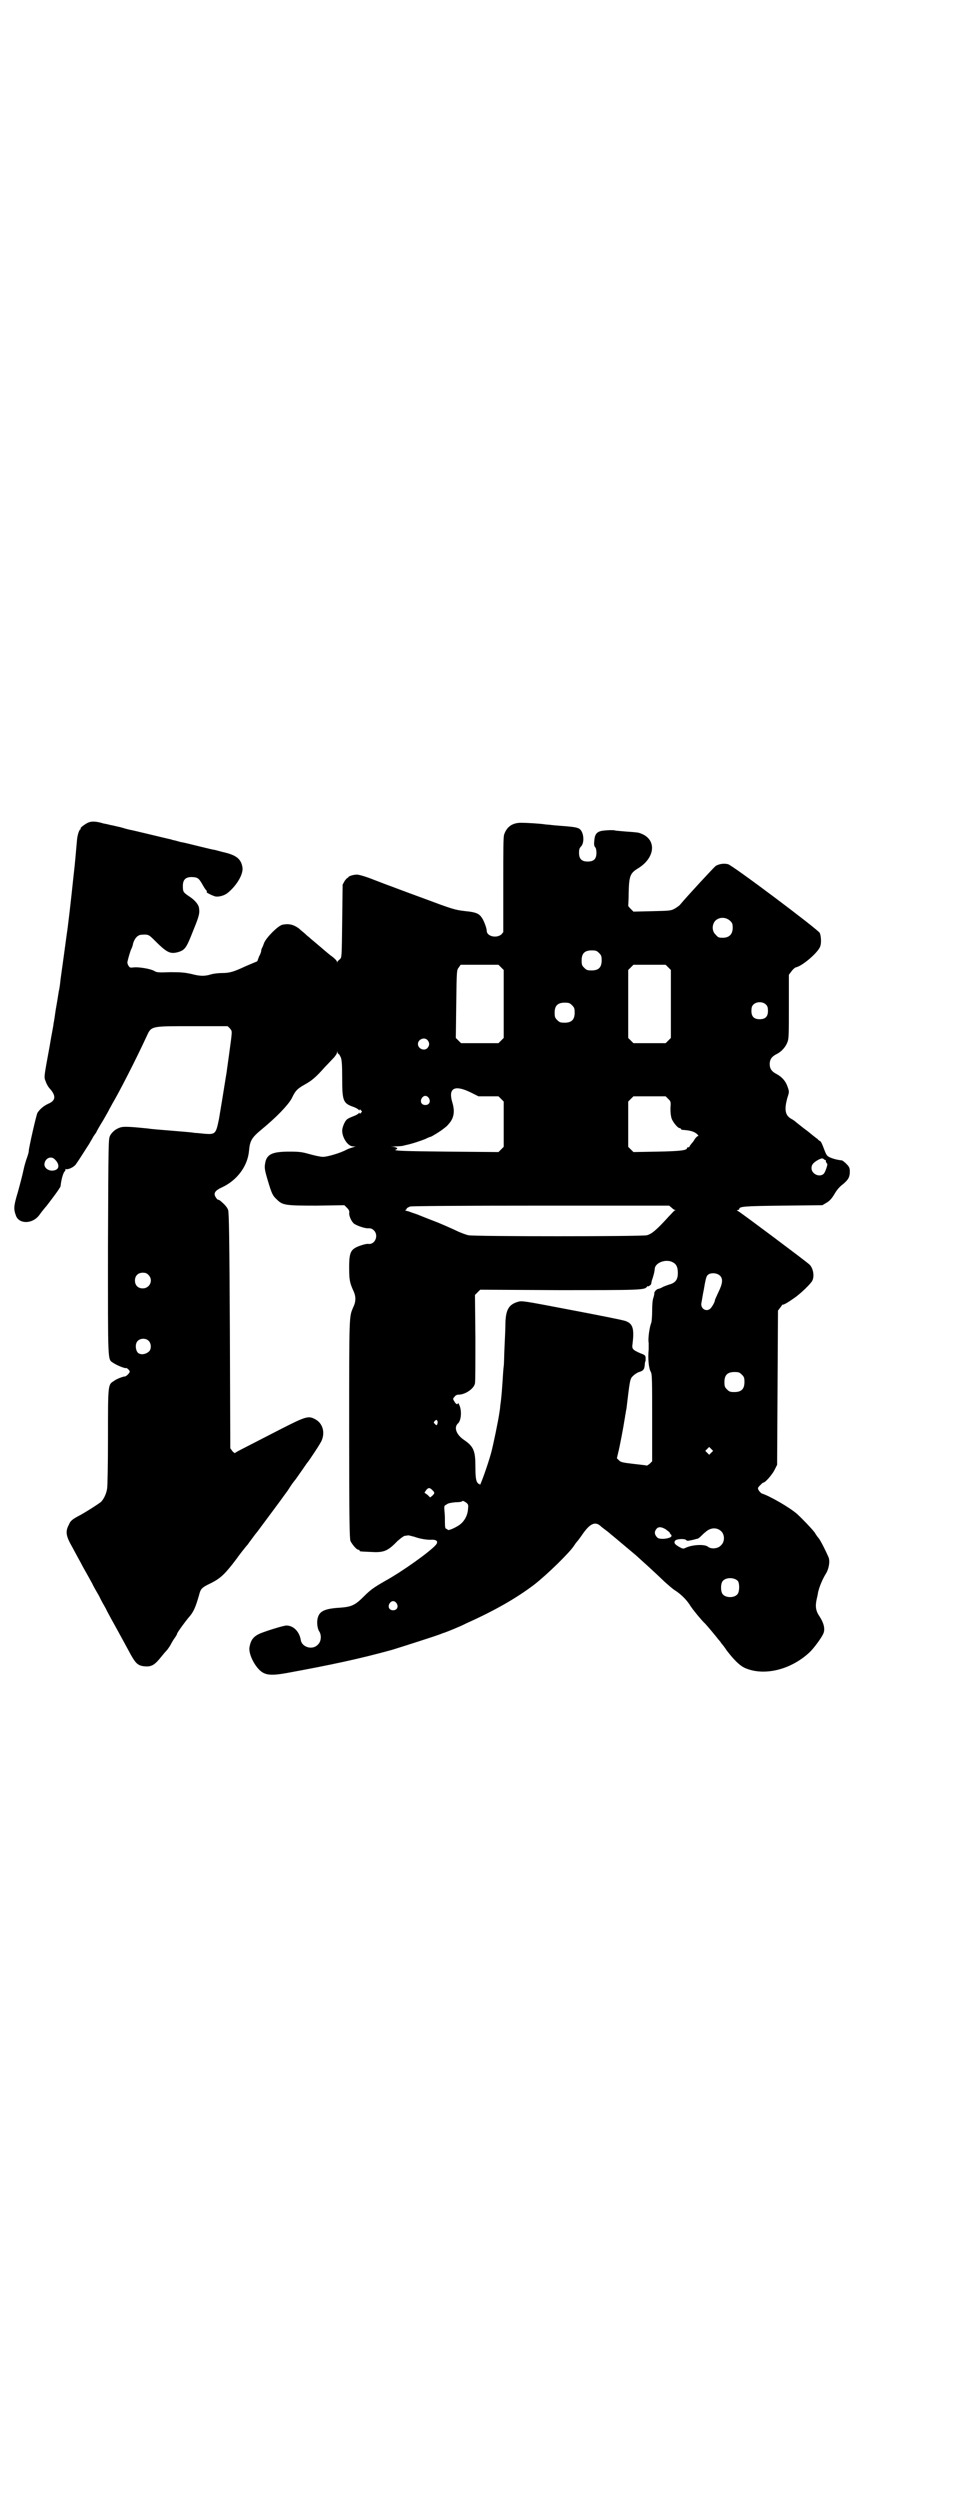 <?xml version="1.0" standalone="no"?>
<!DOCTYPE svg PUBLIC "-//W3C//DTD SVG 20010904//EN"
 "http://www.w3.org/TR/2001/REC-SVG-20010904/DTD/svg10.dtd">
<svg version="1.0" xmlns="http://www.w3.org/2000/svg"
 width="1106pt" height="2870pt" viewBox="0 0 1106 2870"
 preserveAspectRatio="xMidYMid meet">
<g transform="translate(0,2870) scale(0.5,-0.5)"
fill="#000000" stroke="none">
<path d="M204 3852 c-6 -2 -20 -12 -19 -14 1 -1 0 -2 0 -2 -3 0 -7 -13 -8 -23
-3 -34 -5 -58 -8 -83 -7 -67 -13 -118 -16 -137 -2 -16 -10 -73 -14 -102 -1
-11 -3 -24 -4 -27 -2 -12 -3 -20 -7 -42 -2 -14 -4 -28 -5 -32 0 -4 -5 -27 -9
-52 -14 -76 -13 -70 -9 -81 2 -6 6 -13 10 -17 14 -16 13 -27 -4 -34 -11 -5
-20 -13 -25 -21 -3 -6 -20 -81 -20 -88 0 -3 -2 -9 -4 -15 -2 -5 -6 -18 -8 -28
-2 -10 -8 -33 -13 -51 -10 -33 -10 -39 -4 -55 8 -19 38 -18 53 2 5 7 9 12 14
18 2 2 5 6 8 10 3 4 10 13 15 20 6 8 11 16 12 18 2 18 6 30 9 34 2 2 3 4 2 5
0 1 0 1 1 1 6 -2 20 5 24 12 8 11 22 34 30 46 3 6 8 13 9 16 2 3 5 7 7 10 1 3
8 15 16 28 7 12 13 23 13 23 0 1 4 7 8 15 15 25 54 101 78 153 12 26 8 25 106
25 l81 0 5 -5 c5 -6 5 -6 3 -24 -2 -16 -9 -66 -10 -73 0 -2 -1 -7 -2 -13 -4
-26 -12 -74 -16 -98 -7 -34 -8 -36 -33 -34 -9 1 -20 2 -23 2 -3 1 -27 3 -52 5
-25 2 -50 4 -54 5 -39 4 -55 5 -63 3 -11 -3 -20 -10 -25 -19 -4 -8 -4 -9 -5
-255 0 -273 -1 -258 12 -267 9 -6 27 -13 29 -12 1 2 9 -5 9 -8 0 -3 -7 -10
-10 -11 -5 0 -21 -6 -27 -11 -13 -8 -13 -8 -13 -128 0 -65 -1 -113 -2 -119 -2
-13 -9 -26 -15 -31 -8 -6 -30 -20 -44 -28 -21 -11 -25 -14 -29 -24 -8 -15 -7
-25 8 -51 7 -13 15 -28 19 -35 6 -12 14 -25 27 -49 3 -7 11 -20 16 -29 4 -9
11 -21 15 -28 3 -7 9 -17 12 -23 19 -34 40 -73 46 -84 12 -21 17 -25 35 -26
13 0 20 4 35 23 4 5 10 12 13 15 2 3 6 8 8 12 2 4 6 11 9 15 3 4 6 9 6 11 3 6
20 29 26 36 11 12 16 23 24 51 4 16 6 18 29 29 21 11 31 20 58 56 4 6 21 28
26 33 0 1 5 7 10 14 5 7 9 12 10 13 1 1 20 27 38 51 6 8 14 19 17 23 3 4 10
14 16 22 9 14 11 17 16 23 1 1 8 11 15 21 7 10 13 19 14 20 3 3 31 45 33 51 8
19 2 39 -14 48 -16 9 -21 8 -78 -21 -97 -50 -106 -54 -107 -56 0 -1 -3 1 -6 4
l-5 7 -1 270 c-1 209 -2 272 -4 277 -2 6 -8 13 -19 22 -2 1 -4 2 -5 2 -1 0 -3
3 -5 6 -5 9 -1 15 17 23 33 16 57 48 60 83 2 23 6 30 29 49 34 28 60 55 69 71
8 17 12 22 30 32 16 9 25 16 47 41 8 8 17 18 21 22 3 4 6 8 6 10 0 4 1 4 1 1
1 -2 2 -4 3 -4 1 0 3 -4 5 -8 2 -6 3 -16 3 -48 0 -51 2 -57 25 -65 6 -2 11 -5
13 -7 1 -2 2 -2 2 0 0 2 1 1 3 -1 3 -3 3 -3 0 -6 -2 -2 -3 -3 -3 -1 0 2 -1 2
-2 0 -2 -2 -7 -5 -13 -7 -5 -2 -12 -5 -14 -7 -5 -4 -11 -18 -11 -26 0 -16 13
-36 25 -36 l6 0 -6 -2 c-3 -1 -10 -3 -14 -5 -14 -8 -45 -17 -55 -17 -6 0 -19
3 -30 6 -18 5 -23 6 -47 6 -37 0 -50 -5 -55 -22 -3 -14 -3 -17 5 -44 9 -30 11
-35 21 -44 13 -13 19 -14 91 -14 l64 1 6 -6 c5 -5 6 -8 5 -13 0 -7 6 -20 12
-24 8 -5 26 -11 33 -10 5 0 8 -1 12 -5 11 -11 3 -32 -12 -31 -3 1 -11 -1 -17
-3 -24 -8 -28 -14 -28 -50 0 -28 1 -35 9 -53 7 -14 7 -26 0 -40 -9 -22 -9 -13
-9 -278 0 -216 1 -252 3 -258 4 -8 14 -20 18 -20 2 0 3 -1 3 -2 0 -2 0 -2 24
-3 31 -2 40 1 63 25 8 7 15 12 17 12 3 0 6 1 8 1 2 0 8 -2 13 -3 13 -5 32 -8
42 -7 11 0 14 -5 8 -12 -14 -16 -77 -61 -117 -83 -26 -15 -33 -20 -48 -35 -20
-20 -28 -24 -54 -26 -36 -2 -48 -8 -52 -23 -3 -10 -1 -25 3 -31 6 -9 5 -24 -3
-31 -12 -13 -36 -6 -39 10 -3 20 -17 34 -33 34 -7 0 -45 -12 -60 -18 -16 -7
-22 -15 -25 -32 -2 -13 8 -36 21 -50 13 -14 26 -16 65 -9 98 18 165 32 241 53
26 8 98 31 111 36 3 1 7 3 8 3 4 1 39 15 52 22 67 30 115 58 155 88 31 24 84
76 93 91 1 1 3 5 5 7 2 2 9 11 15 20 17 24 29 29 42 16 1 -1 5 -4 9 -7 4 -3 8
-6 9 -7 1 -1 7 -6 12 -10 12 -10 12 -10 50 -42 22 -20 39 -35 66 -61 8 -7 18
-16 23 -19 14 -9 26 -21 34 -33 5 -9 29 -38 36 -44 2 -2 25 -29 30 -36 3 -3 6
-7 7 -9 1 -1 7 -8 12 -16 17 -22 29 -34 41 -40 44 -20 106 -5 149 35 10 9 28
34 32 43 5 11 1 25 -8 39 -9 13 -11 23 -7 41 2 8 3 14 3 15 3 13 10 30 18 43
7 11 10 29 6 38 -6 14 -19 40 -23 44 -2 2 -6 8 -9 13 -7 9 -27 30 -40 42 -17
15 -64 42 -81 47 -2 1 -5 4 -7 7 -3 5 -3 6 3 12 3 3 6 6 7 6 5 0 21 19 26 29
l6 12 1 177 1 177 6 8 c3 4 5 7 5 6 0 -2 11 4 25 14 14 9 40 34 43 41 5 10 2
29 -7 37 -6 6 -157 119 -163 122 -4 2 -4 3 -1 3 1 0 3 1 3 2 0 6 9 7 100 8
l91 1 10 6 c7 4 12 10 18 20 5 9 12 17 19 22 12 10 16 16 16 29 0 8 -1 11 -8
18 -4 4 -9 8 -11 8 -12 1 -28 6 -32 10 -3 2 -6 10 -9 18 -3 8 -6 15 -8 16 -2
1 -5 3 -6 5 -2 1 -12 9 -23 18 -11 8 -23 18 -27 21 -3 3 -8 6 -10 7 -15 8 -17
22 -9 50 4 12 4 13 0 24 -4 12 -12 22 -25 29 -12 6 -16 13 -16 23 0 10 4 17
16 23 12 6 21 17 25 28 3 8 3 20 3 82 l0 72 6 8 c3 4 7 8 10 9 15 3 51 34 56
48 3 8 2 24 -1 31 -4 8 -201 156 -211 158 -9 2 -19 1 -28 -4 -5 -4 -66 -70
-81 -88 -2 -3 -8 -7 -13 -10 -9 -5 -11 -5 -52 -6 l-43 -1 -6 6 c-4 4 -6 7 -6
7 0 1 1 14 1 30 1 38 3 45 21 56 40 24 44 66 8 80 -7 3 -10 3 -37 5 -12 1 -22
2 -22 2 -3 2 -25 1 -34 -1 -10 -3 -14 -8 -15 -23 -1 -8 0 -12 2 -14 2 -2 3 -7
3 -13 0 -14 -6 -20 -20 -20 -14 0 -20 6 -20 20 0 8 1 11 5 15 8 9 6 33 -4 40
-6 4 -16 5 -56 8 -9 1 -18 2 -21 2 -10 2 -45 4 -57 4 -20 0 -33 -9 -39 -27 -2
-5 -2 -35 -2 -116 l0 -108 -4 -5 c-11 -10 -34 -5 -34 8 0 6 -7 25 -12 31 -6 9
-15 12 -36 14 -26 3 -29 4 -104 32 -36 13 -67 25 -70 26 -3 1 -19 7 -37 14
-20 8 -35 12 -39 12 -9 0 -20 -4 -20 -6 0 -2 -1 -2 -1 -1 -1 0 -4 -3 -7 -7
l-5 -9 -1 -84 c-1 -82 -1 -83 -5 -87 -2 -2 -5 -4 -6 -6 -1 -3 -1 -3 -1 0 0 2
-5 7 -10 11 -6 4 -15 12 -21 17 -6 5 -15 13 -20 17 -6 5 -12 10 -14 12 -3 2
-6 5 -8 7 -2 2 -9 7 -14 12 -12 9 -23 12 -38 9 -10 -2 -36 -28 -42 -41 -2 -5
-4 -11 -5 -12 -1 -2 -2 -5 -2 -7 0 -2 -2 -8 -5 -13 l-4 -11 -26 -11 c-28 -13
-37 -16 -55 -16 -7 0 -18 -1 -25 -3 -16 -5 -27 -4 -46 1 -14 3 -22 4 -47 4
-27 -1 -32 -1 -38 3 -9 5 -35 9 -46 8 -9 -1 -10 -1 -13 4 -2 3 -3 7 -2 10 2 9
7 26 9 29 1 2 3 7 4 13 4 12 11 19 20 19 14 1 16 0 27 -11 30 -30 37 -34 56
-29 16 5 19 9 35 50 14 34 15 40 13 52 -1 7 -9 17 -21 25 -15 10 -16 11 -16
25 0 16 8 22 26 20 8 -1 11 -3 18 -15 4 -7 8 -14 10 -15 1 -2 2 -4 1 -4 -4 0
12 -8 19 -10 8 -2 22 2 29 8 21 17 36 43 34 58 -3 20 -14 29 -46 36 -11 3 -11
3 -19 5 -3 0 -18 4 -35 8 -16 4 -36 9 -43 10 -7 2 -14 4 -15 4 -1 0 -4 1 -7 2
-6 1 -87 21 -94 22 -9 2 -11 3 -22 6 -6 1 -16 4 -23 5 -7 2 -13 3 -14 3 -16 5
-27 6 -35 3z m1473 -226 c5 -5 6 -7 6 -16 0 -15 -8 -23 -23 -23 -9 0 -11 1
-16 7 -9 8 -9 23 -1 32 9 9 24 9 34 0z m-301 -74 c5 -5 6 -7 6 -17 0 -16 -7
-23 -23 -23 -10 0 -12 1 -17 6 -5 5 -6 7 -6 17 0 16 7 23 23 23 10 0 12 -1 17
-6z m-225 -33 l6 -6 0 -78 0 -78 -6 -6 -6 -6 -43 0 -43 0 -6 6 -6 6 1 78 c1
78 1 78 6 84 l4 6 43 0 44 0 6 -6z m384 0 l6 -6 0 -78 0 -78 -6 -6 -6 -6 -37
0 -37 0 -6 6 -6 6 0 78 0 78 6 6 6 6 37 0 37 0 6 -6z m225 -86 c3 -3 4 -7 4
-14 0 -13 -6 -19 -19 -19 -13 0 -19 6 -19 19 0 7 1 11 4 14 7 8 23 8 30 0z
m-446 -1 c5 -5 6 -7 6 -17 0 -16 -7 -23 -23 -23 -10 0 -12 1 -17 6 -5 5 -6 7
-6 17 0 16 7 23 23 23 10 0 12 -1 17 -6z m-332 -80 c5 -6 5 -12 0 -18 -7 -8
-22 -2 -22 9 0 11 15 17 22 9z m99 -120 l18 -9 23 0 23 0 6 -6 6 -6 0 -52 0
-52 -6 -6 -6 -6 -117 1 c-104 1 -128 2 -118 5 5 2 2 5 -7 6 -8 0 -7 0 5 1 7 0
15 1 16 1 0 0 4 1 8 2 15 3 35 10 45 14 6 3 11 5 12 5 2 0 23 13 29 18 8 6 9
7 14 13 11 13 13 28 7 48 -10 33 5 41 42 23z m-96 -13 c5 -8 1 -16 -8 -16 -9
0 -13 8 -8 16 2 3 5 5 8 5 3 0 6 -2 8 -5z m550 -2 c6 -6 6 -6 5 -22 0 -11 1
-18 3 -24 4 -9 14 -21 18 -21 2 0 3 -1 3 -2 0 -1 1 -1 3 -2 16 -1 25 -3 32 -8
4 -3 6 -6 5 -6 -2 0 -5 -3 -8 -7 -2 -4 -6 -9 -8 -11 -2 -3 -4 -5 -4 -6 0 -1
-1 -2 -3 -2 -2 0 -3 -1 -3 -2 0 -5 -15 -7 -68 -8 l-55 -1 -6 6 -6 6 0 52 0 52
6 6 6 6 37 0 37 0 6 -6z m-1410 -138 c11 -10 12 -21 3 -25 -12 -5 -26 2 -26
13 1 13 14 20 23 12z m1771 -2 c1 0 1 -1 1 -4 1 -2 2 -4 3 -5 2 0 -4 -19 -8
-23 -10 -9 -28 0 -28 13 0 8 4 13 17 20 7 3 8 3 11 1 2 -2 4 -3 4 -2z m-353
-110 c3 -3 6 -5 8 -5 1 0 1 -1 -1 -1 -2 -1 -7 -7 -13 -13 -29 -32 -40 -41 -51
-44 -13 -3 -394 -3 -410 0 -5 1 -19 6 -31 12 -11 5 -33 15 -49 21 -16 6 -33
13 -38 15 -6 2 -15 5 -20 7 -6 1 -9 3 -7 3 1 0 3 1 3 3 0 1 3 3 8 5 4 1 113 2
301 2 l294 0 6 -5z m4 -126 c7 -4 10 -11 10 -24 0 -14 -5 -21 -16 -25 -4 -1
-12 -4 -17 -6 -5 -3 -10 -5 -12 -5 -4 -1 -10 -7 -9 -11 0 -1 -1 -6 -2 -9 -2
-5 -3 -15 -3 -30 0 -12 -1 -25 -2 -28 -4 -9 -8 -37 -6 -46 0 -4 0 -11 0 -15
-2 -22 0 -43 5 -52 3 -5 3 -23 3 -106 l0 -99 -6 -6 c-3 -2 -6 -4 -6 -4 -1 1
-14 2 -30 4 -26 3 -30 4 -34 8 l-5 5 3 13 c3 11 12 58 15 78 1 4 1 9 2 11 0 2
1 7 2 12 8 67 8 68 15 75 3 3 10 8 14 9 10 3 12 6 13 16 0 4 1 8 1 8 1 0 1 3
1 7 0 7 -1 8 -12 12 -18 8 -20 10 -18 22 4 34 1 46 -16 52 -4 2 -60 13 -123
25 -115 22 -115 22 -125 19 -20 -6 -27 -18 -28 -47 0 -10 -1 -35 -2 -54 -1
-19 -1 -40 -2 -47 -1 -7 -2 -25 -3 -40 -2 -31 -4 -44 -5 -51 0 -3 -1 -10 -2
-16 -2 -15 -14 -74 -19 -92 -7 -26 -26 -79 -26 -73 0 2 -1 3 -2 2 -1 0 -3 2
-5 6 -2 6 -3 13 -3 34 0 36 -4 46 -26 61 -18 12 -24 29 -14 38 7 6 9 27 4 40
-2 5 -4 8 -4 7 0 -5 -5 -3 -8 3 -4 6 -4 7 0 11 2 3 5 5 9 5 16 0 36 14 38 26
1 4 1 51 1 105 l-1 98 6 6 6 6 180 -1 c186 0 199 0 203 8 1 1 2 2 2 1 0 -2 8
3 8 6 0 2 1 7 3 12 3 10 4 13 5 22 1 15 28 24 43 14z m-1206 -28 c12 -12 3
-31 -13 -31 -11 0 -18 7 -18 18 0 11 7 18 18 18 6 0 9 -1 13 -5z m1313 -2 c7
-7 6 -18 -4 -38 -4 -9 -8 -17 -8 -19 0 -3 -6 -14 -10 -18 -9 -9 -23 -1 -21 12
1 4 3 19 6 33 3 18 5 28 8 31 6 7 22 6 29 -1z m-1313 -149 c7 -6 7 -20 1 -25
-8 -7 -19 -8 -25 -3 -6 6 -7 21 -1 27 6 7 19 7 25 1z m1363 -78 c5 -5 6 -7 6
-17 0 -16 -7 -23 -23 -23 -10 0 -12 1 -17 6 -5 5 -6 7 -6 17 0 16 7 23 23 23
10 0 12 -1 17 -6z m-699 -107 c1 -3 -1 -9 -2 -9 -1 0 -3 1 -4 3 -3 2 -3 3 -1
6 4 4 5 4 7 0z m629 -72 l-5 -5 -4 4 -5 5 4 4 5 5 4 -4 5 -5 -4 -4z m-641 -86
c6 -6 6 -7 0 -13 l-5 -4 -6 6 -7 5 4 6 c5 6 8 6 14 0z m78 -29 c5 -4 5 -6 4
-15 -1 -15 -9 -29 -21 -37 -11 -7 -25 -13 -26 -10 0 1 -2 2 -3 2 -2 0 -3 4 -3
14 0 7 0 19 -1 26 -1 13 -1 13 5 16 3 3 11 4 20 5 8 0 15 1 15 2 2 2 4 1 10
-3z m458 -61 c5 -4 9 -7 9 -7 0 -1 1 -3 3 -5 5 -5 -3 -9 -17 -10 -10 0 -13 1
-16 5 -5 6 -5 12 0 18 4 5 11 5 21 -1z m128 -5 c8 -8 8 -24 -1 -32 -7 -8 -23
-9 -30 -3 -7 6 -36 5 -52 -3 -4 -2 -6 -2 -13 2 -11 6 -14 10 -10 15 3 4 23 5
25 1 1 -1 4 -2 7 -1 7 1 14 3 14 3 0 0 2 1 4 1 2 0 6 3 8 5 3 3 8 8 12 11 11
10 26 11 36 1z m38 -114 c4 -6 4 -24 -1 -30 -7 -9 -27 -9 -34 0 -5 6 -5 24 0
30 7 9 27 9 35 0z m-784 -51 c5 -8 1 -16 -8 -16 -9 0 -13 8 -8 16 2 3 5 5 8 5
3 0 6 -2 8 -5z"/>
</g>
</svg>

